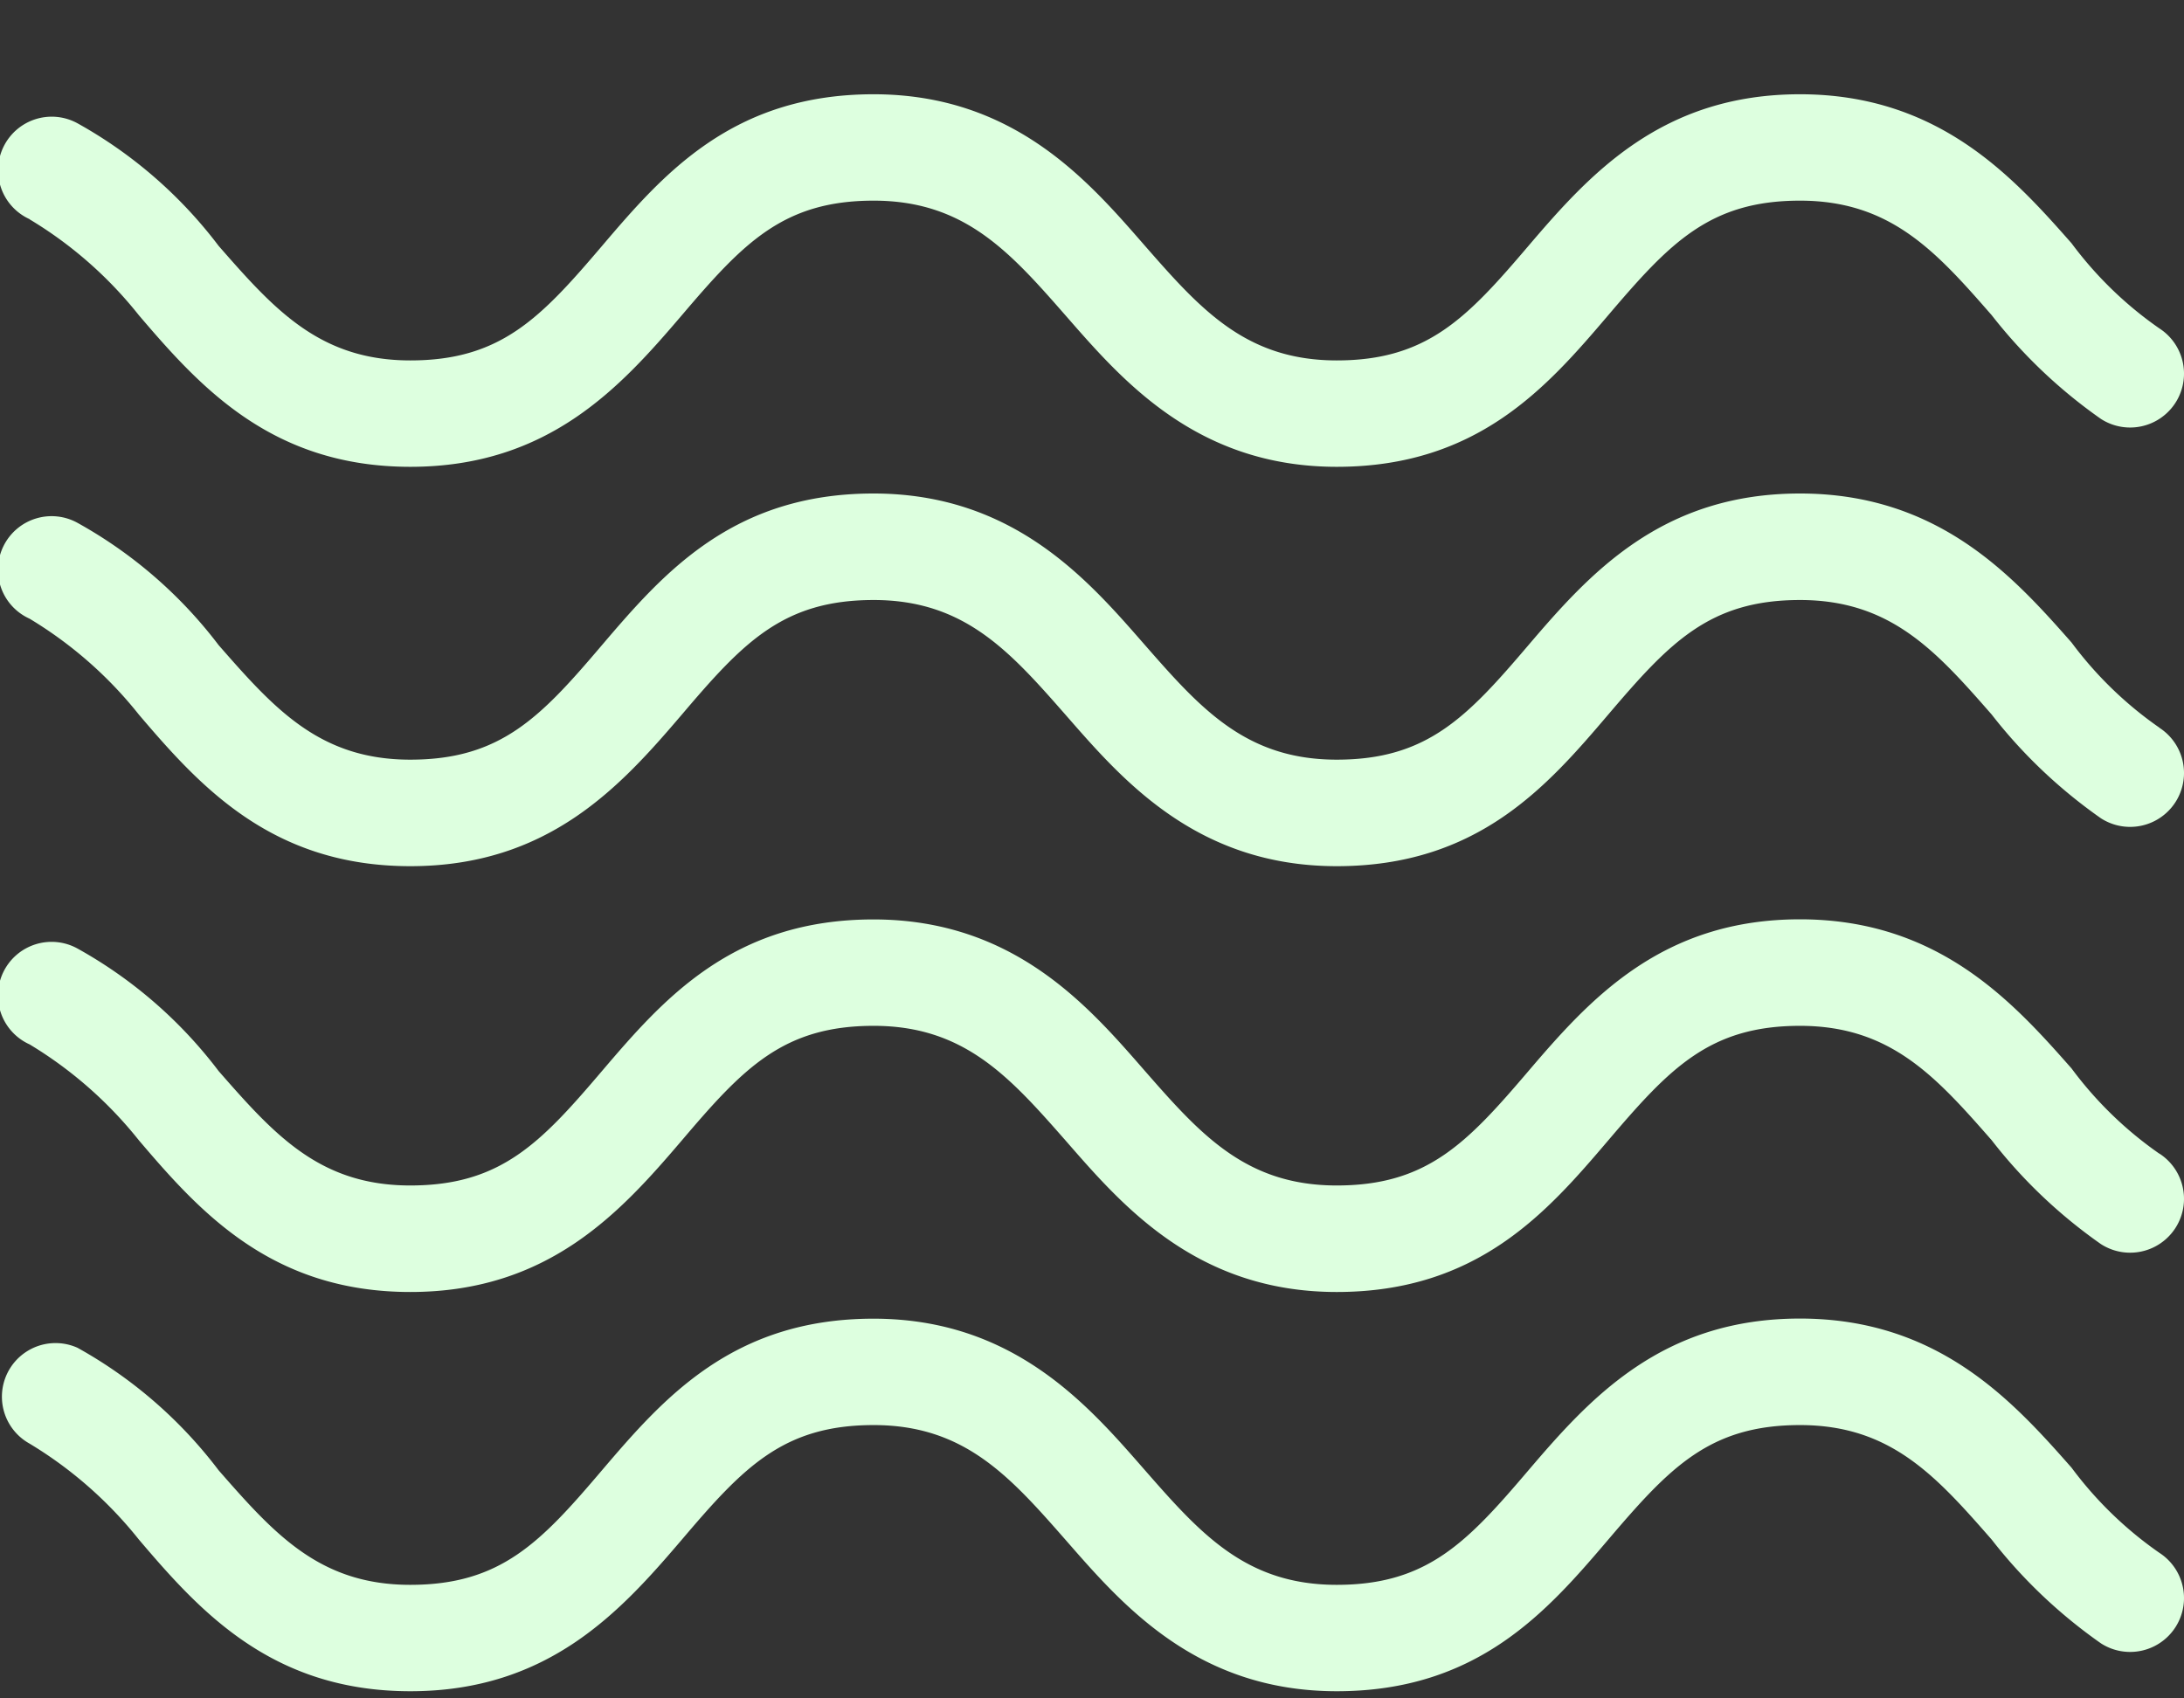 <svg width="18" height="14" fill="none" xmlns="http://www.w3.org/2000/svg"><rect width="100%" height="100%" fill="#333333" stroke="none"/><path d="M17.797 12.8a3.118 3.118 0 01-.724-.702c-.483-.548-1.097-1.229-2.238-1.229s-1.733.659-2.238 1.251c-.505.593-.834.944-1.58.944-.746 0-1.119-.417-1.58-.944-.46-.526-1.075-1.25-2.238-1.25-1.162 0-1.733.658-2.238 1.25-.504.593-.833.944-1.58.944-.745 0-1.118-.417-1.579-.944a3.73 3.73 0 00-1.163-1.01.442.442 0 00-.395.79c.345.208.65.476.9.79.504.593 1.097 1.251 2.238 1.251 1.14 0 1.733-.658 2.238-1.25.504-.593.833-.944 1.58-.944.745 0 1.118.417 1.58.944.46.526 1.074 1.25 2.237 1.25s1.734-.658 2.238-1.25c.505-.593.834-.944 1.58-.944.746 0 1.119.417 1.58.944.255.328.559.616.9.855a.444.444 0 10.482-.746zm0-3.29a3.117 3.117 0 01-.724-.703c-.483-.548-1.097-1.229-2.238-1.229s-1.733.659-2.238 1.251c-.505.592-.834.943-1.58.943-.746 0-1.119-.416-1.58-.943-.46-.527-1.075-1.25-2.238-1.25-1.162 0-1.733.658-2.238 1.25-.504.592-.833.943-1.58.943-.745 0-1.118-.416-1.579-.943a3.73 3.73 0 00-1.163-1.01.442.442 0 10-.395.79c.345.208.65.476.9.79.504.593 1.097 1.251 2.238 1.251 1.14 0 1.733-.658 2.238-1.25.504-.593.833-.944 1.58-.944.745 0 1.118.417 1.58.943.46.527 1.074 1.251 2.237 1.251s1.734-.658 2.238-1.25c.505-.593.834-.944 1.58-.944.746 0 1.119.417 1.58.943.255.329.559.617.9.856a.444.444 0 10.482-.746zm0-3.512a3.117 3.117 0 01-.724-.702c-.483-.548-1.097-1.228-2.238-1.228s-1.733.658-2.238 1.25c-.505.593-.834.944-1.58.944-.746 0-1.119-.417-1.58-.944-.46-.526-1.075-1.25-2.238-1.25-1.162 0-1.733.658-2.238 1.25-.504.593-.833.944-1.58.944-.745 0-1.118-.417-1.579-.944A3.73 3.73 0 00.639 4.31a.442.442 0 10-.395.79c.345.208.65.475.9.79.504.592 1.097 1.25 2.238 1.25 1.14 0 1.733-.658 2.238-1.25.504-.593.833-.944 1.58-.944.745 0 1.118.417 1.58.944.46.526 1.074 1.25 2.237 1.25s1.734-.658 2.238-1.25c.505-.593.834-.944 1.58-.944.746 0 1.119.417 1.58.944.255.328.559.616.9.855a.444.444 0 10.482-.746zM.244 1.808c.345.207.65.475.9.79.505.592 1.097 1.25 2.238 1.25 1.14 0 1.733-.658 2.238-1.25.505-.593.834-.944 1.58-.944.746 0 1.119.417 1.58.944.46.526 1.075 1.25 2.237 1.25 1.163 0 1.734-.658 2.238-1.25.505-.593.834-.944 1.58-.944.746 0 1.12.417 1.58.944.256.328.559.616.9.855a.444.444 0 00.482-.746 3.114 3.114 0 01-.724-.702C16.59 1.457 15.976.777 14.835.777c-1.14 0-1.733.658-2.238 1.25-.505.593-.834.944-1.58.944-.746 0-1.119-.417-1.58-.944C8.978 1.501 8.364.777 7.2.777s-1.734.658-2.238 1.25c-.505.593-.834.944-1.58.944-.746 0-1.119-.417-1.58-.944A3.73 3.73 0 00.64 1.017a.442.442 0 10-.395.79z" fill="#DDFFDF"/></svg>